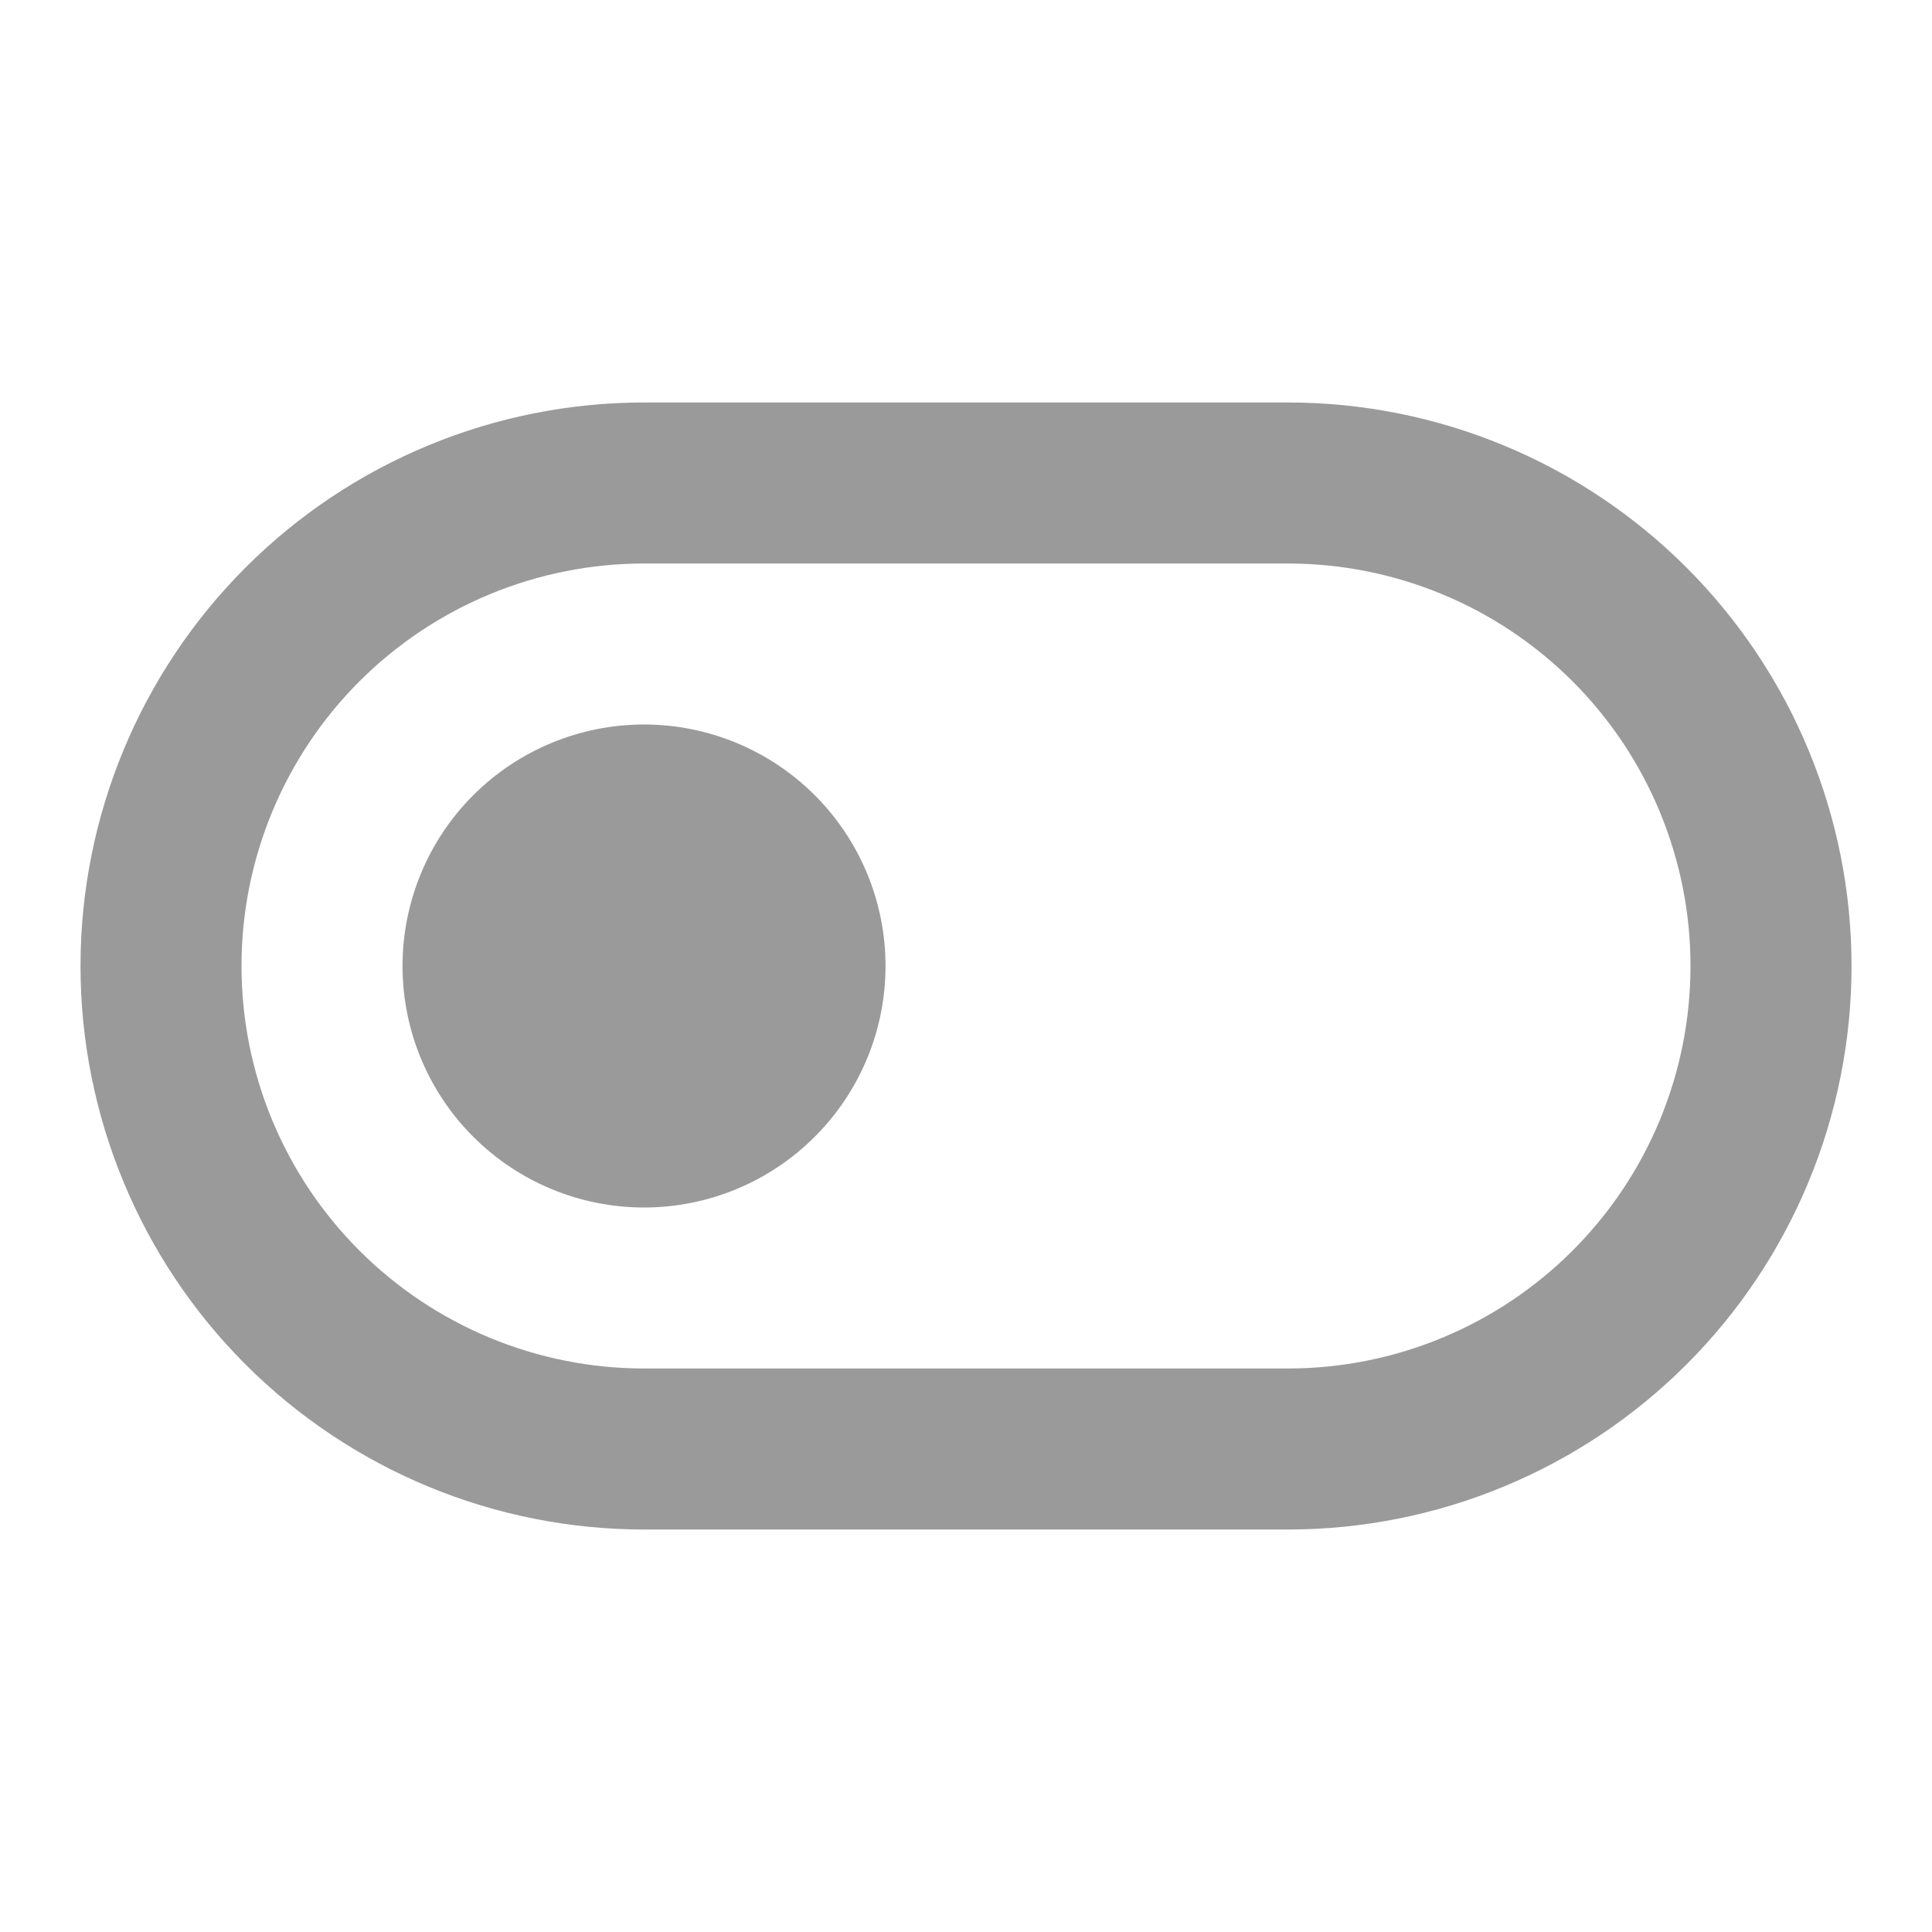 <svg width="40" height="40" viewBox="0 0 40 40" fill="none" xmlns="http://www.w3.org/2000/svg">
<path d="M13.334 11.667C11.123 11.667 9.004 12.545 7.441 14.107C5.878 15.67 5 17.79 5 20C5 22.21 5.878 24.33 7.441 25.892C9.004 27.455 11.123 28.333 13.334 28.333H26.667C28.877 28.333 30.997 27.455 32.559 25.892C34.122 24.33 35 22.21 35 20C35 17.79 34.122 15.67 32.559 14.107C30.997 12.545 28.877 11.667 26.667 11.667H13.334ZM13.334 8.333H26.667C29.761 8.333 32.729 9.562 34.917 11.75C37.105 13.938 38.334 16.906 38.334 20C38.334 23.094 37.105 26.062 34.917 28.25C32.729 30.438 29.761 31.667 26.667 31.667H13.334C10.239 31.667 7.272 30.438 5.084 28.25C2.896 26.062 1.667 23.094 1.667 20C1.667 16.906 2.896 13.938 5.084 11.75C7.272 9.562 10.239 8.333 13.334 8.333ZM13.334 25C12.008 25 10.736 24.473 9.798 23.535C8.86 22.598 8.334 21.326 8.334 20C8.334 18.674 8.86 17.402 9.798 16.464C10.736 15.527 12.008 15 13.334 15C14.66 15 15.931 15.527 16.869 16.464C17.807 17.402 18.334 18.674 18.334 20C18.334 21.326 17.807 22.598 16.869 23.535C15.931 24.473 14.66 25 13.334 25Z" fill="#707070" fill-opacity="0.7"/>
</svg>
